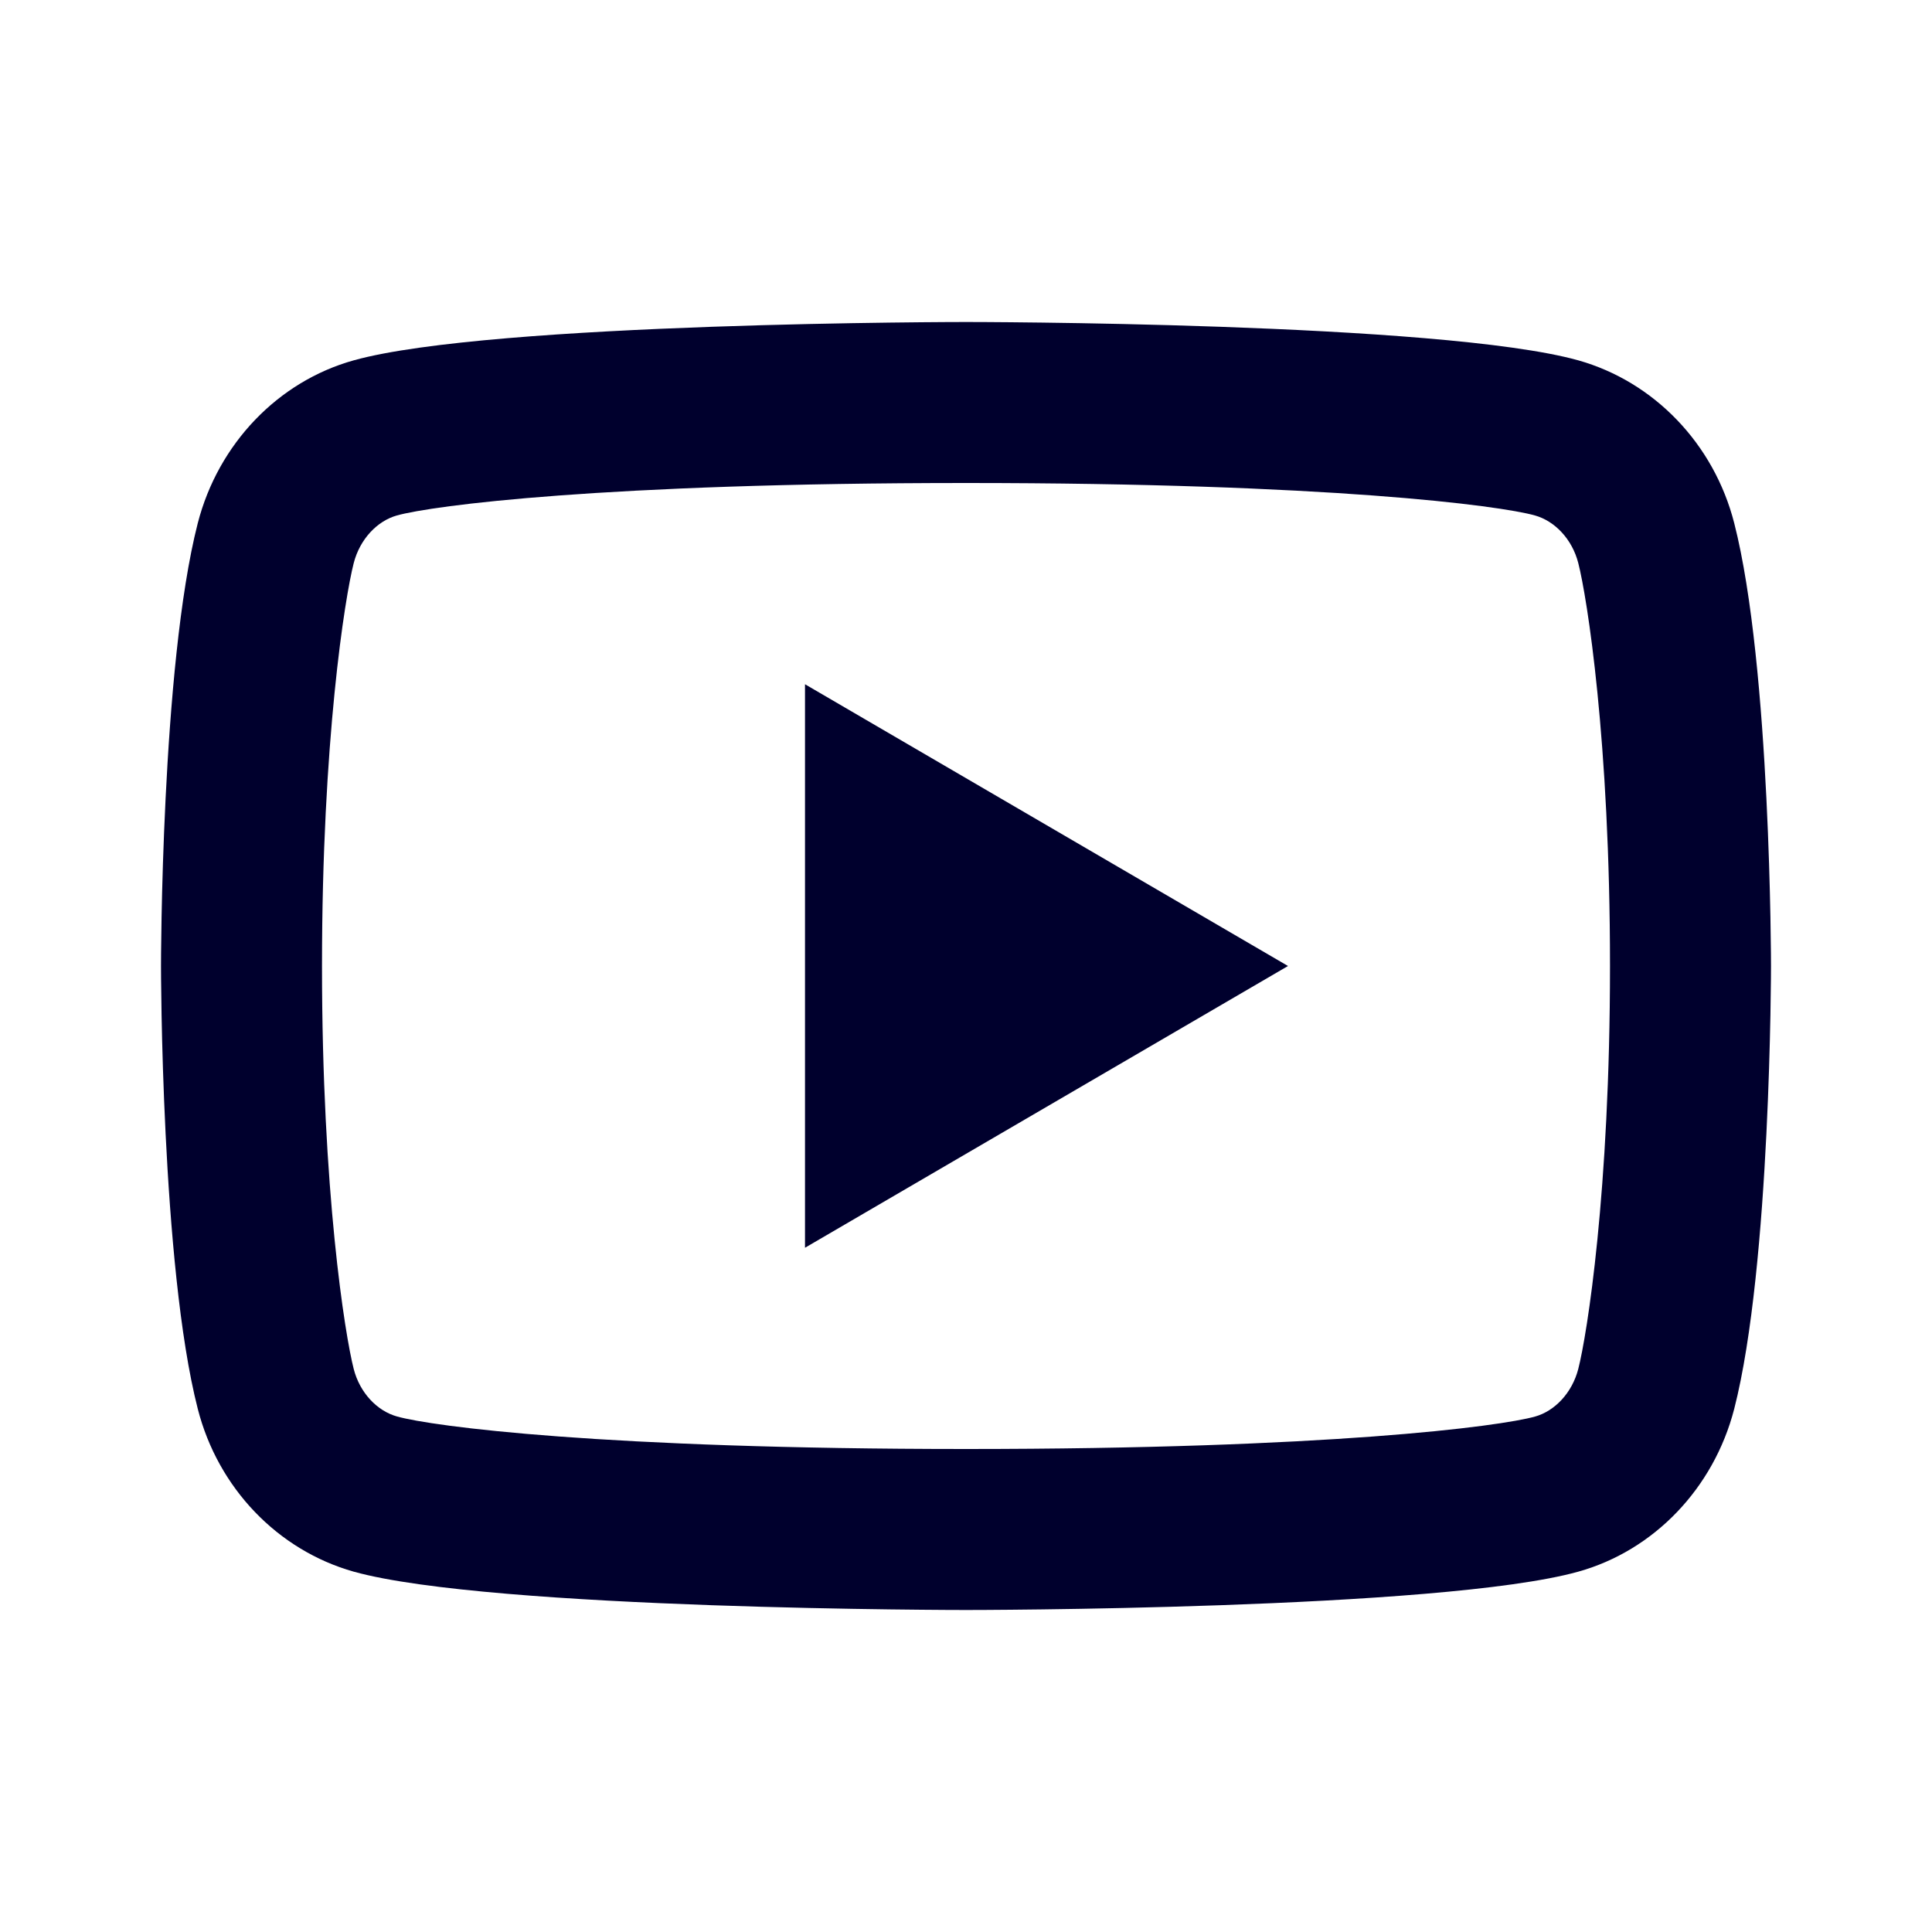 <svg width="48" height="48" viewBox="0 0 48 48" fill="none" xmlns="http://www.w3.org/2000/svg">
<g clip-path="url(#clip0_1_153)">
<path d="M39.212 13.99C39.06 13.394 38.628 12.944 38.134 12.806C37.26 12.56 33 12 24 12C15 12 10.744 12.56 9.862 12.806C9.374 12.942 8.942 13.392 8.788 13.99C8.57 14.838 8 18.392 8 24C8 29.608 8.57 33.16 8.788 34.012C8.94 34.606 9.372 35.056 9.864 35.192C10.744 35.44 15 36 24 36C33 36 37.258 35.44 38.138 35.194C38.626 35.058 39.058 34.608 39.212 34.01C39.43 33.162 40 29.6 40 24C40 18.4 39.43 14.84 39.212 13.99ZM43.086 12.996C44 16.56 44 24 44 24C44 24 44 31.44 43.086 35.004C42.578 36.974 41.092 38.524 39.21 39.048C35.792 40 24 40 24 40C24 40 12.214 40 8.79 39.048C6.9 38.516 5.416 36.968 4.914 35.004C4 31.44 4 24 4 24C4 24 4 16.56 4.914 12.996C5.422 11.026 6.908 9.476 8.79 8.952C12.214 8 24 8 24 8C24 8 35.792 8 39.21 8.952C41.1 9.484 42.584 11.032 43.086 12.996ZM20 31V17L32 24L20 31Z" fill="#00002D"/>
</g>
<defs>
<clipPath id="clip0_1_153">
<rect width="48" height="48" fill="white"/>
</clipPath>
</defs>
</svg>
